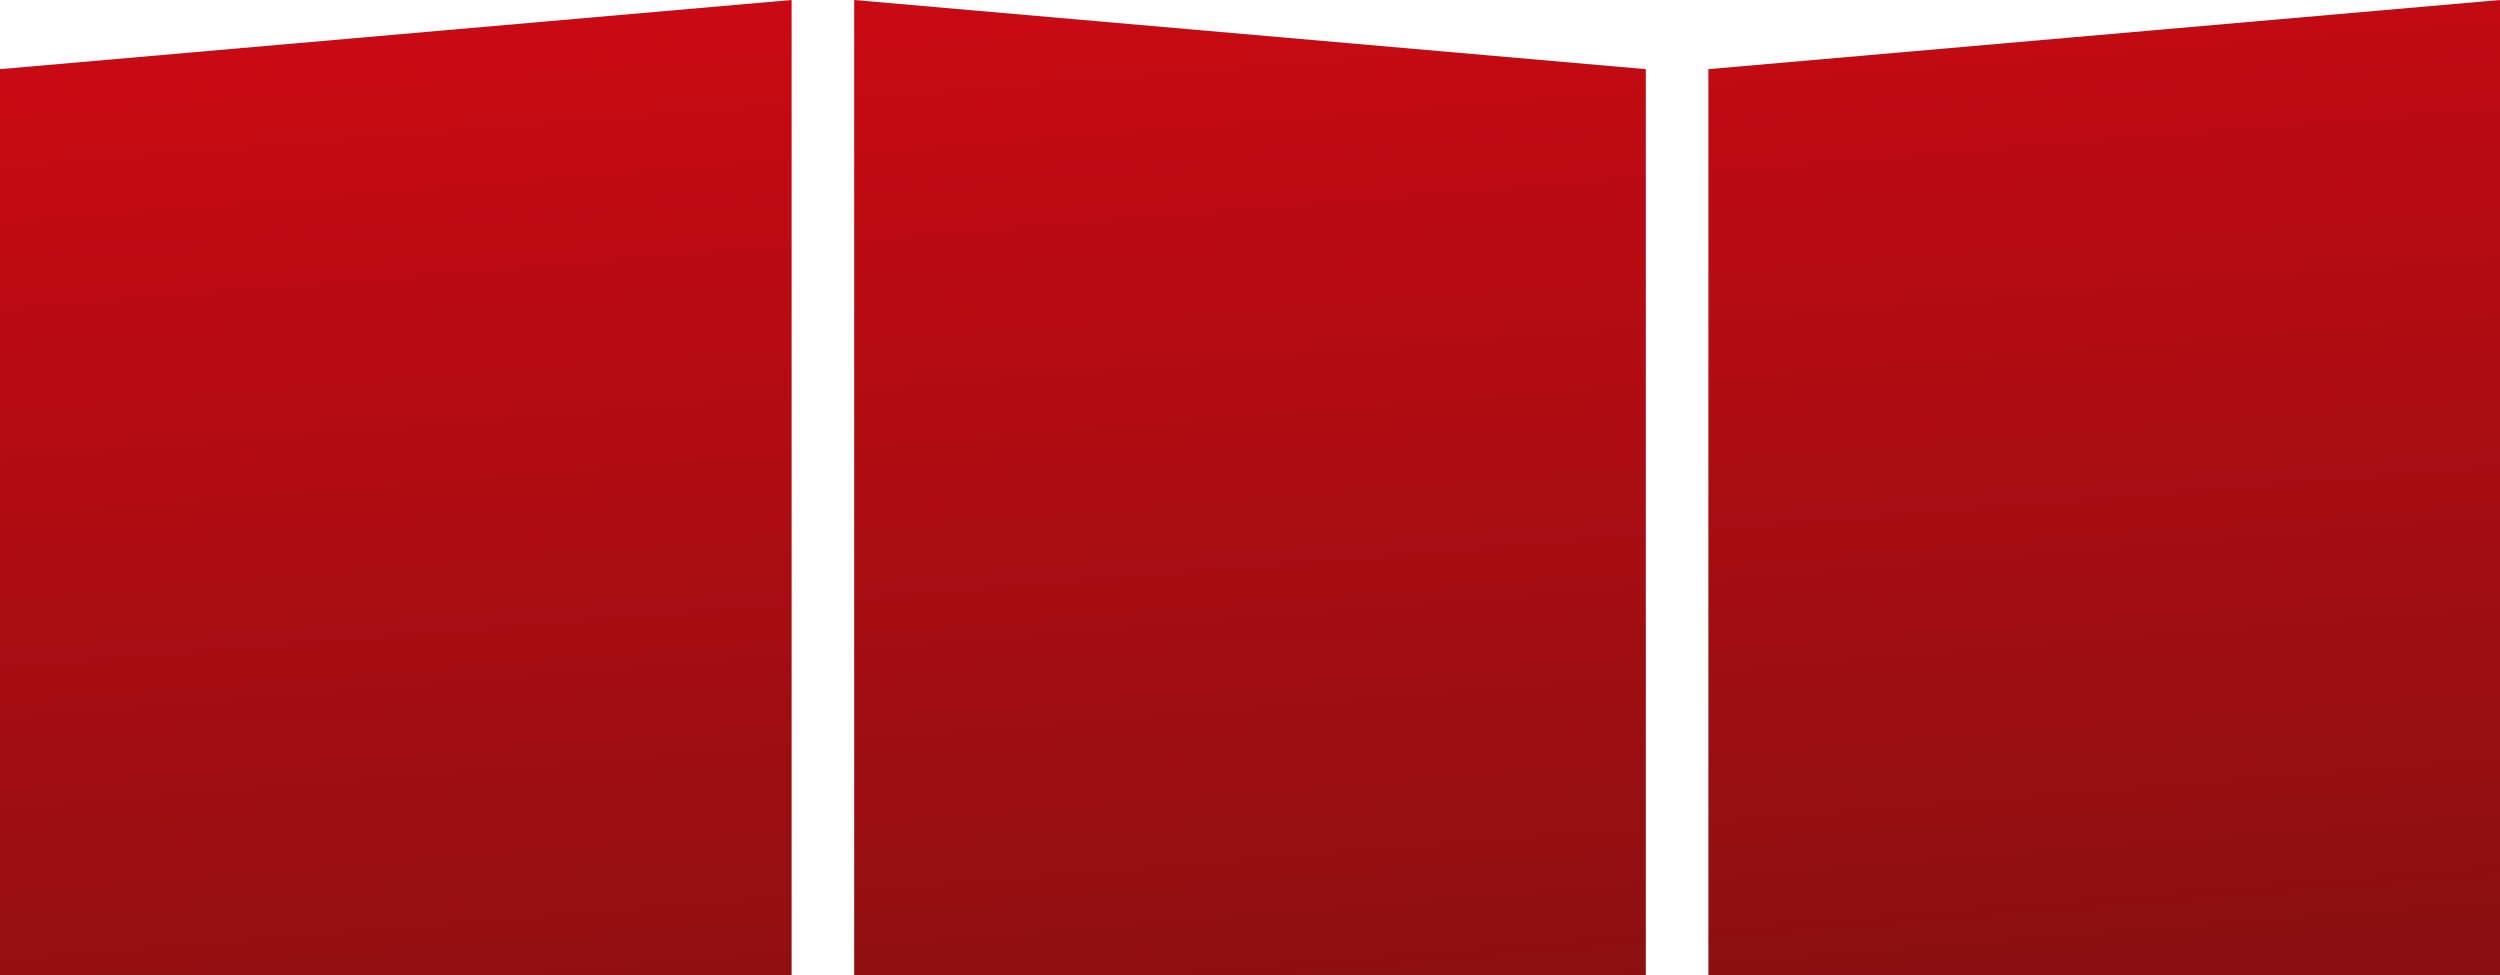 <svg width="1600" height="624" viewBox="0 0 1600 624" fill="none" xmlns="http://www.w3.org/2000/svg">
<path d="M1053.32 44.265L546.683 0V624H1053.32V44.265Z" fill="url(#paint0_linear_497_485)"/>
<path d="M0 44.265L506.633 0V624H0L0 44.265Z" fill="url(#paint1_linear_497_485)"/>
<path d="M1093.37 44.265L1600 0V624H1093.37V44.265Z" fill="url(#paint2_linear_497_485)"/>
<defs>
<linearGradient id="paint0_linear_497_485" x1="685.812" y1="-150.197" x2="779.459" y2="1013.12" gradientUnits="userSpaceOnUse">
<stop stop-color="#D60813"/>
<stop offset="0.894" stop-color="#771210"/>
</linearGradient>
<linearGradient id="paint1_linear_497_485" x1="685.812" y1="-150.197" x2="779.459" y2="1013.12" gradientUnits="userSpaceOnUse">
<stop stop-color="#D60813"/>
<stop offset="0.894" stop-color="#771210"/>
</linearGradient>
<linearGradient id="paint2_linear_497_485" x1="685.812" y1="-150.197" x2="779.459" y2="1013.12" gradientUnits="userSpaceOnUse">
<stop stop-color="#D60813"/>
<stop offset="0.894" stop-color="#771210"/>
</linearGradient>
</defs>
</svg>

